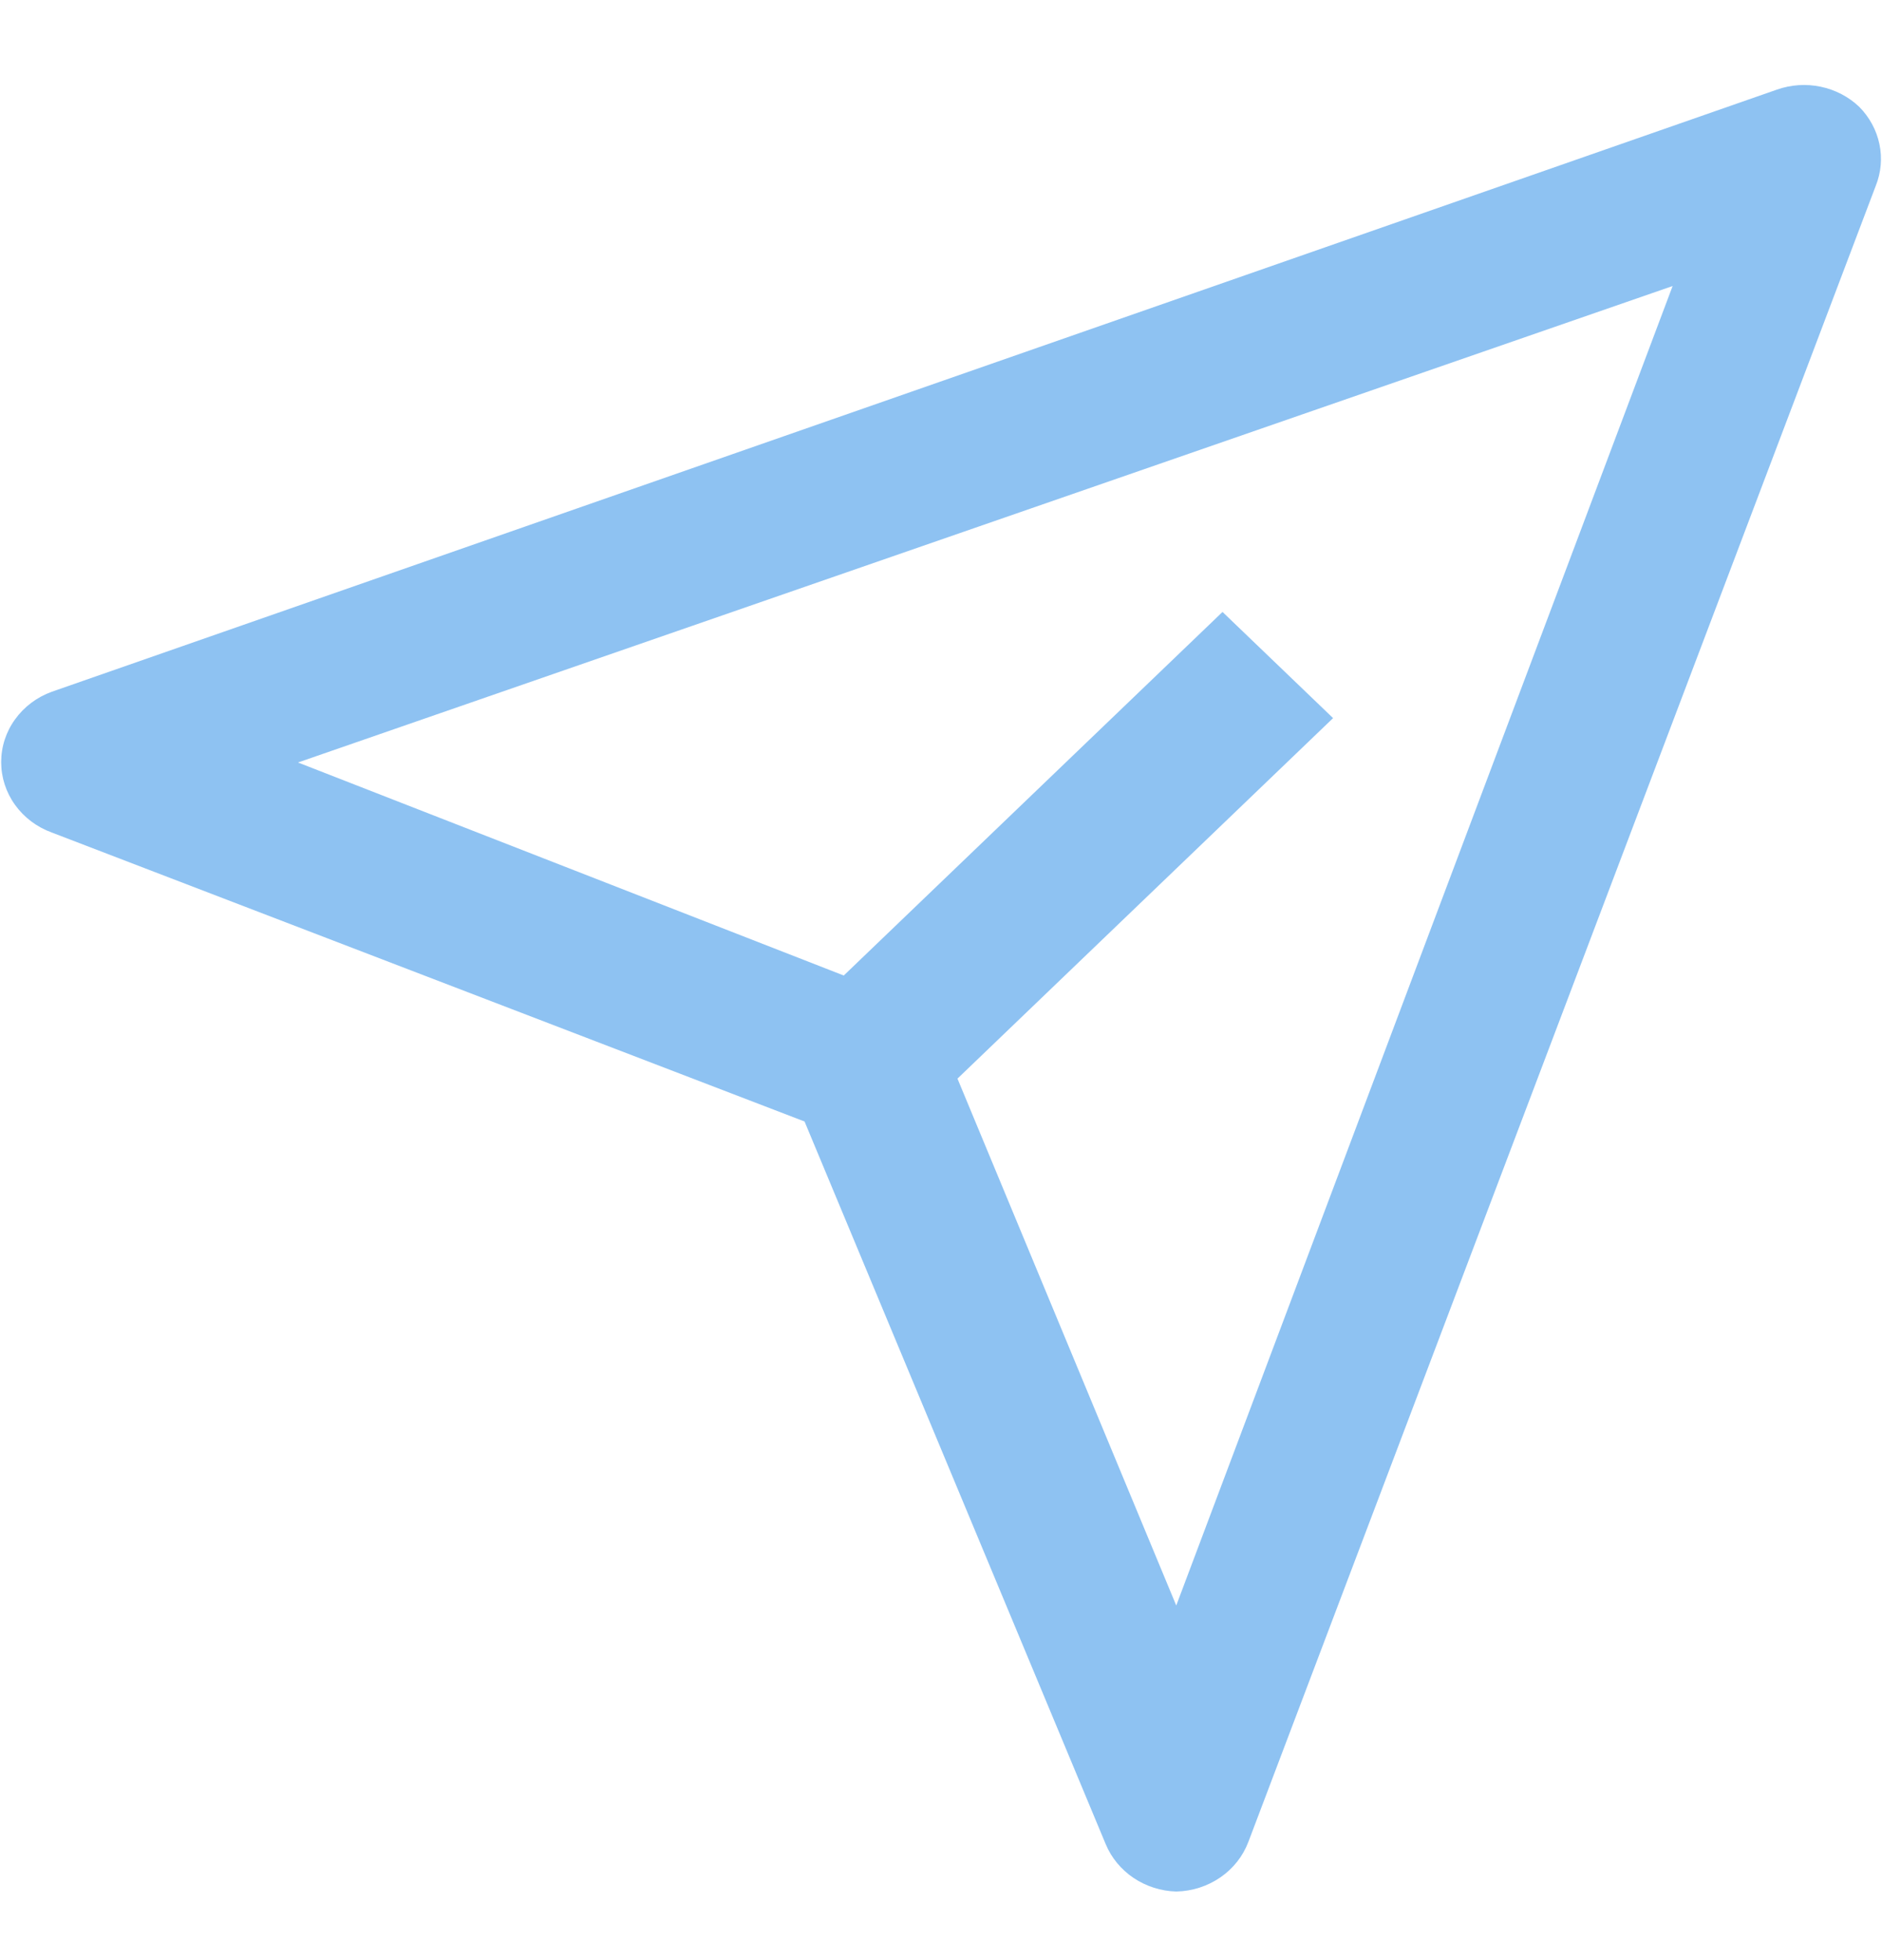 <svg width="24" height="25" viewBox="0 0 24 25" fill="none" xmlns="http://www.w3.org/2000/svg">
<g clip-path="url(#clip0_964_17693)">
<path d="M23.71 1.363C23.575 1.234 23.404 1.145 23.218 1.106C23.032 1.067 22.839 1.08 22.66 1.143L0.66 8.823C0.47 8.892 0.307 9.015 0.192 9.175C0.076 9.335 0.015 9.525 0.015 9.72C0.015 9.915 0.076 10.105 0.192 10.266C0.307 10.426 0.47 10.549 0.66 10.618L10.26 14.304L14.1 23.52C14.172 23.694 14.296 23.844 14.456 23.952C14.616 24.059 14.805 24.12 15 24.125C15.202 24.121 15.398 24.058 15.562 23.945C15.727 23.832 15.851 23.674 15.92 23.491L23.92 2.371C23.988 2.202 24.005 2.017 23.967 1.838C23.93 1.66 23.841 1.495 23.71 1.363V1.363ZM15 20.477L12.21 13.757L17 9.159L15.59 7.805L10.76 12.442L3.8 9.725L21.33 3.648L15 20.477Z" fill="#8EC2F2"/>
</g>
<defs>
<clipPath id="clip0_964_17693">
<rect width="24" height="24" fill="white" transform="translate(0 0.125)"/>
</clipPath>
</defs>
</svg>
